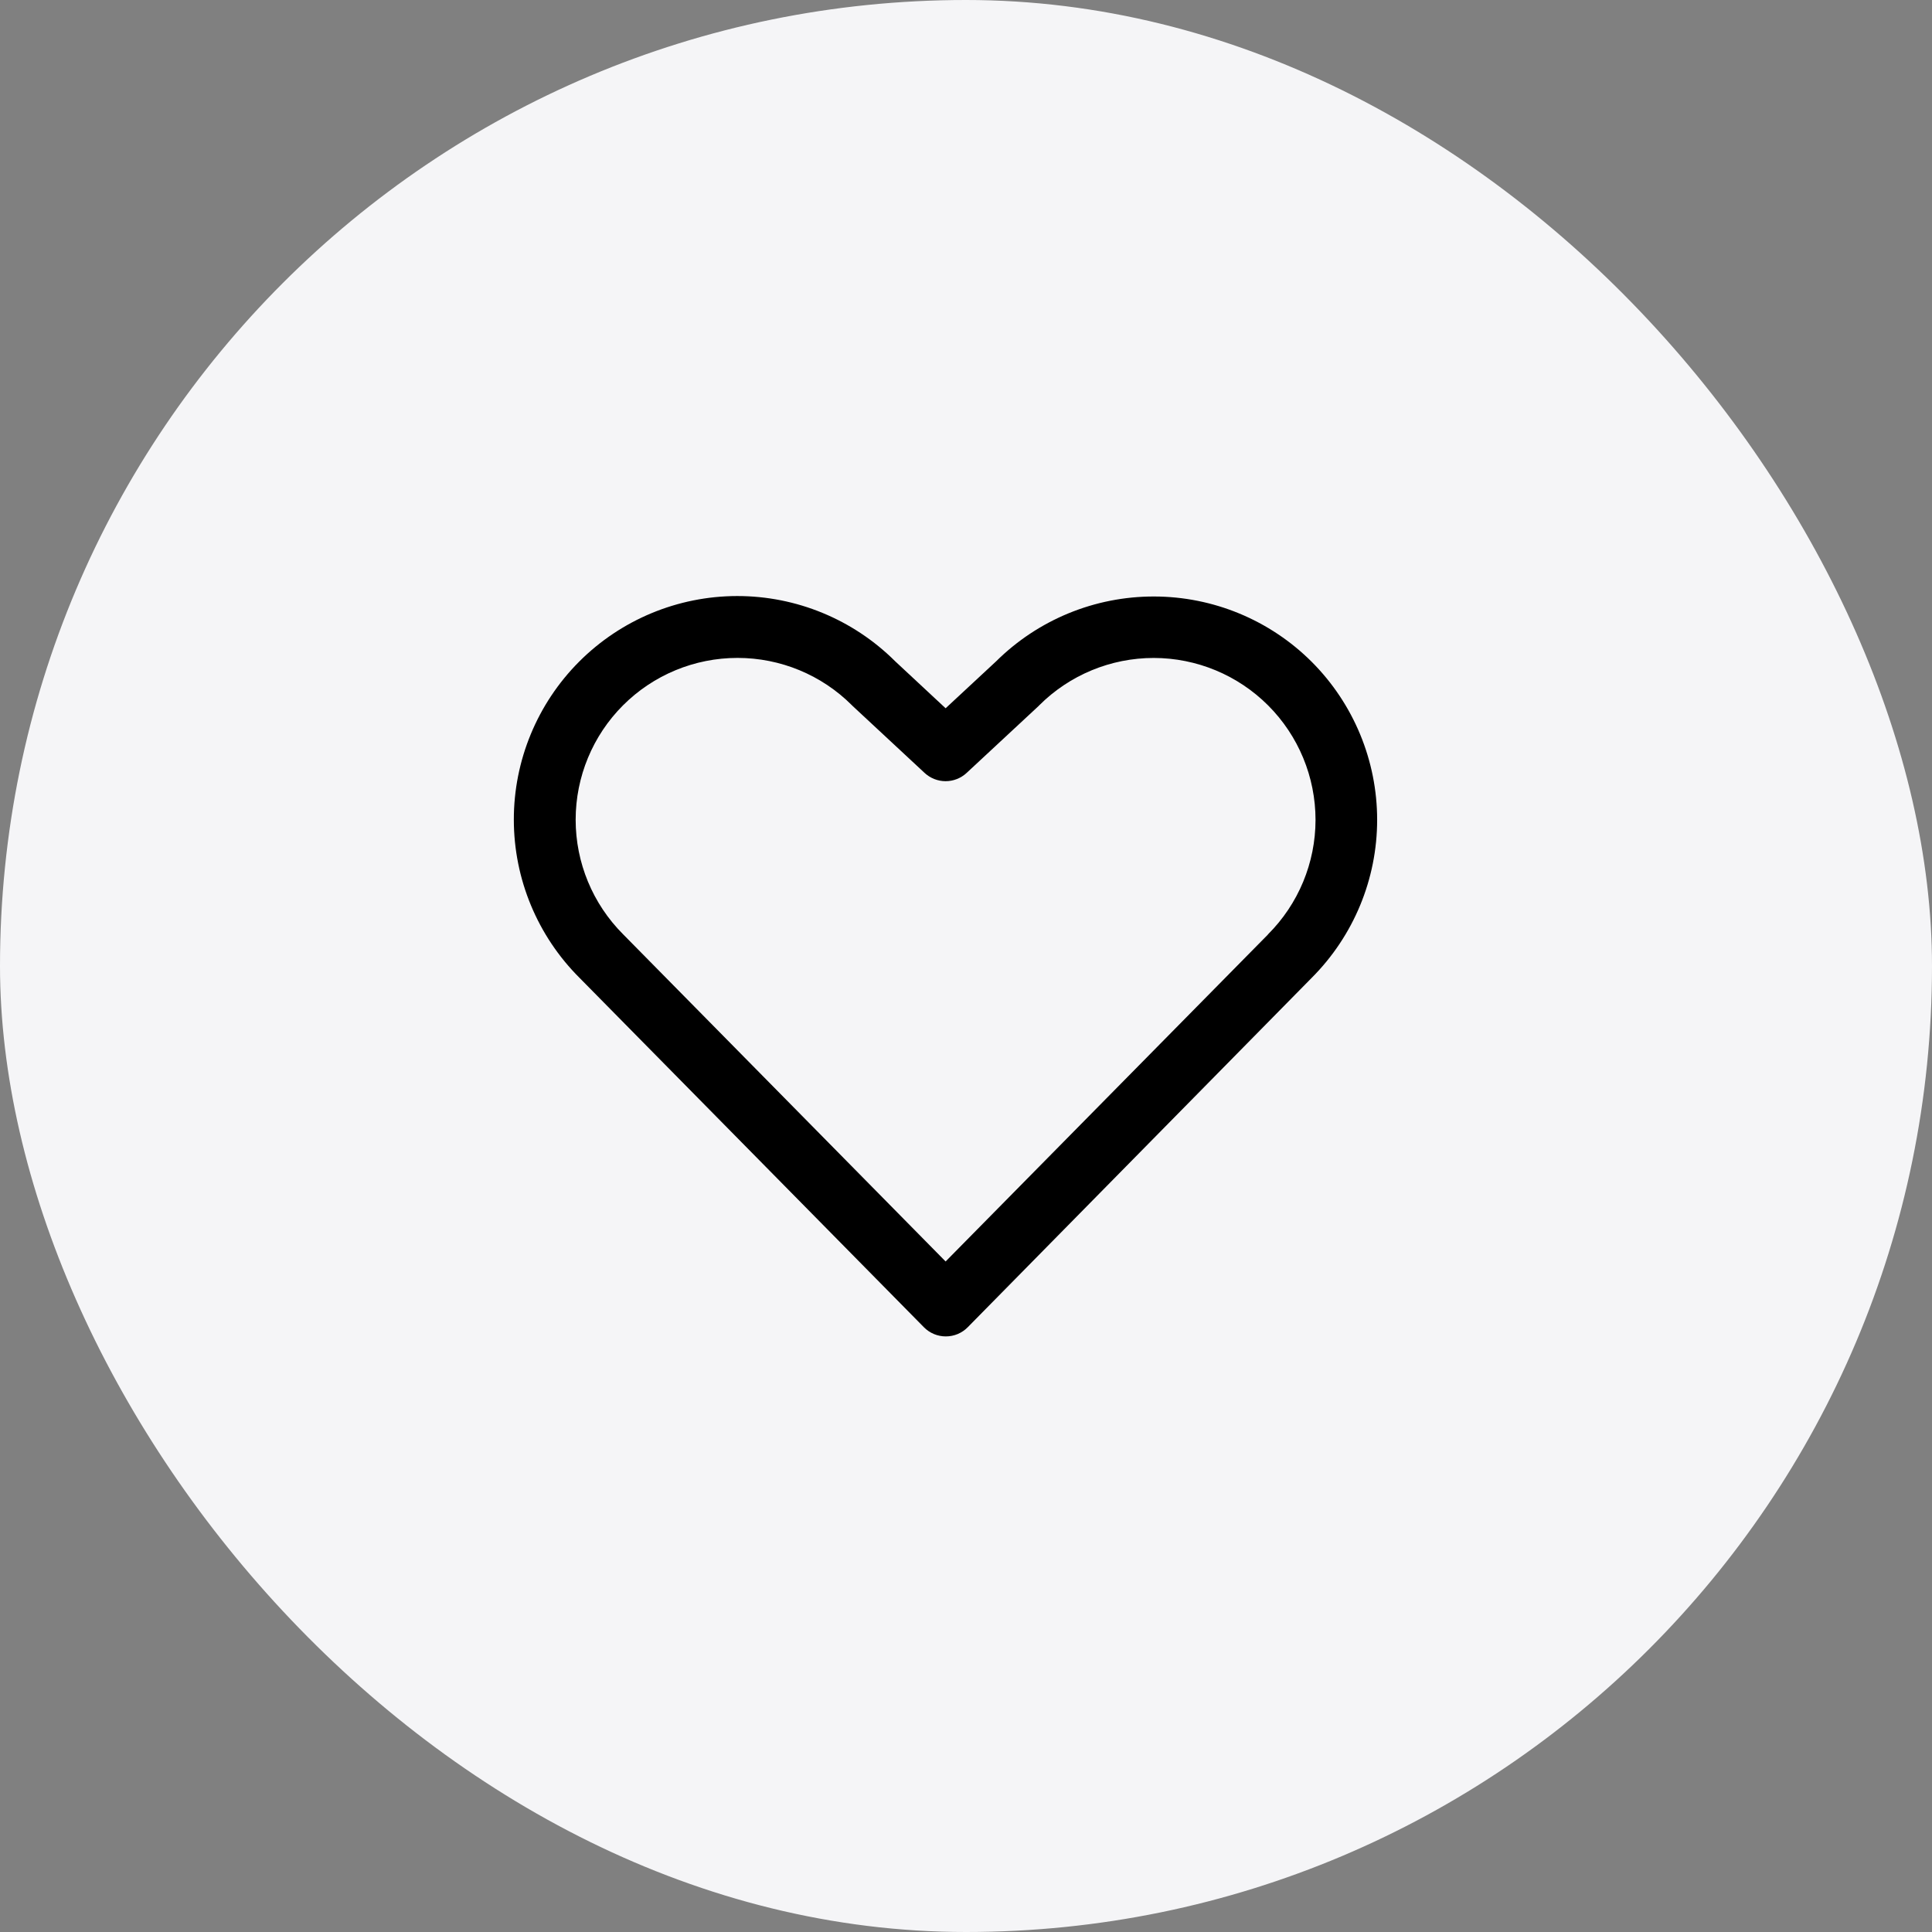 <svg width="47" height="47" viewBox="0 0 47 47" fill="none" xmlns="http://www.w3.org/2000/svg">
<rect x="0" y="0" width="47" height="47" fill="#808080" stroke="none"/>
<rect width="47" height="47" rx="23.5" fill="#F5F5F7"/>
<path d="M31.91 16.1C30.892 15.084 29.512 14.512 28.072 14.511C26.633 14.509 25.252 15.077 24.23 16.091L23.004 17.23L21.777 16.087C20.756 15.069 19.372 14.498 17.93 14.5C16.488 14.502 15.105 15.077 14.087 16.098C13.069 17.119 12.498 18.503 12.5 19.945C12.502 21.387 13.077 22.77 14.098 23.788L22.475 32.287C22.544 32.358 22.628 32.414 22.719 32.453C22.811 32.491 22.91 32.511 23.009 32.511C23.108 32.511 23.207 32.491 23.299 32.453C23.39 32.414 23.474 32.358 23.543 32.287L31.91 23.788C32.929 22.768 33.502 21.386 33.502 19.944C33.502 18.503 32.929 17.12 31.91 16.1ZM30.846 22.734L23.004 30.688L15.157 22.727C14.419 21.988 14.004 20.987 14.004 19.942C14.004 18.898 14.419 17.896 15.157 17.158C15.896 16.419 16.897 16.005 17.942 16.005C18.986 16.005 19.988 16.419 20.726 17.158L20.745 17.177L22.493 18.803C22.632 18.932 22.815 19.004 23.004 19.004C23.194 19.004 23.376 18.932 23.515 18.803L25.264 17.177L25.282 17.158C26.021 16.42 27.023 16.006 28.067 16.006C29.112 16.007 30.113 16.423 30.851 17.162C31.589 17.901 32.003 18.902 32.003 19.947C32.002 20.991 31.586 21.992 30.847 22.73L30.846 22.734Z" fill="black"/>
</svg>
